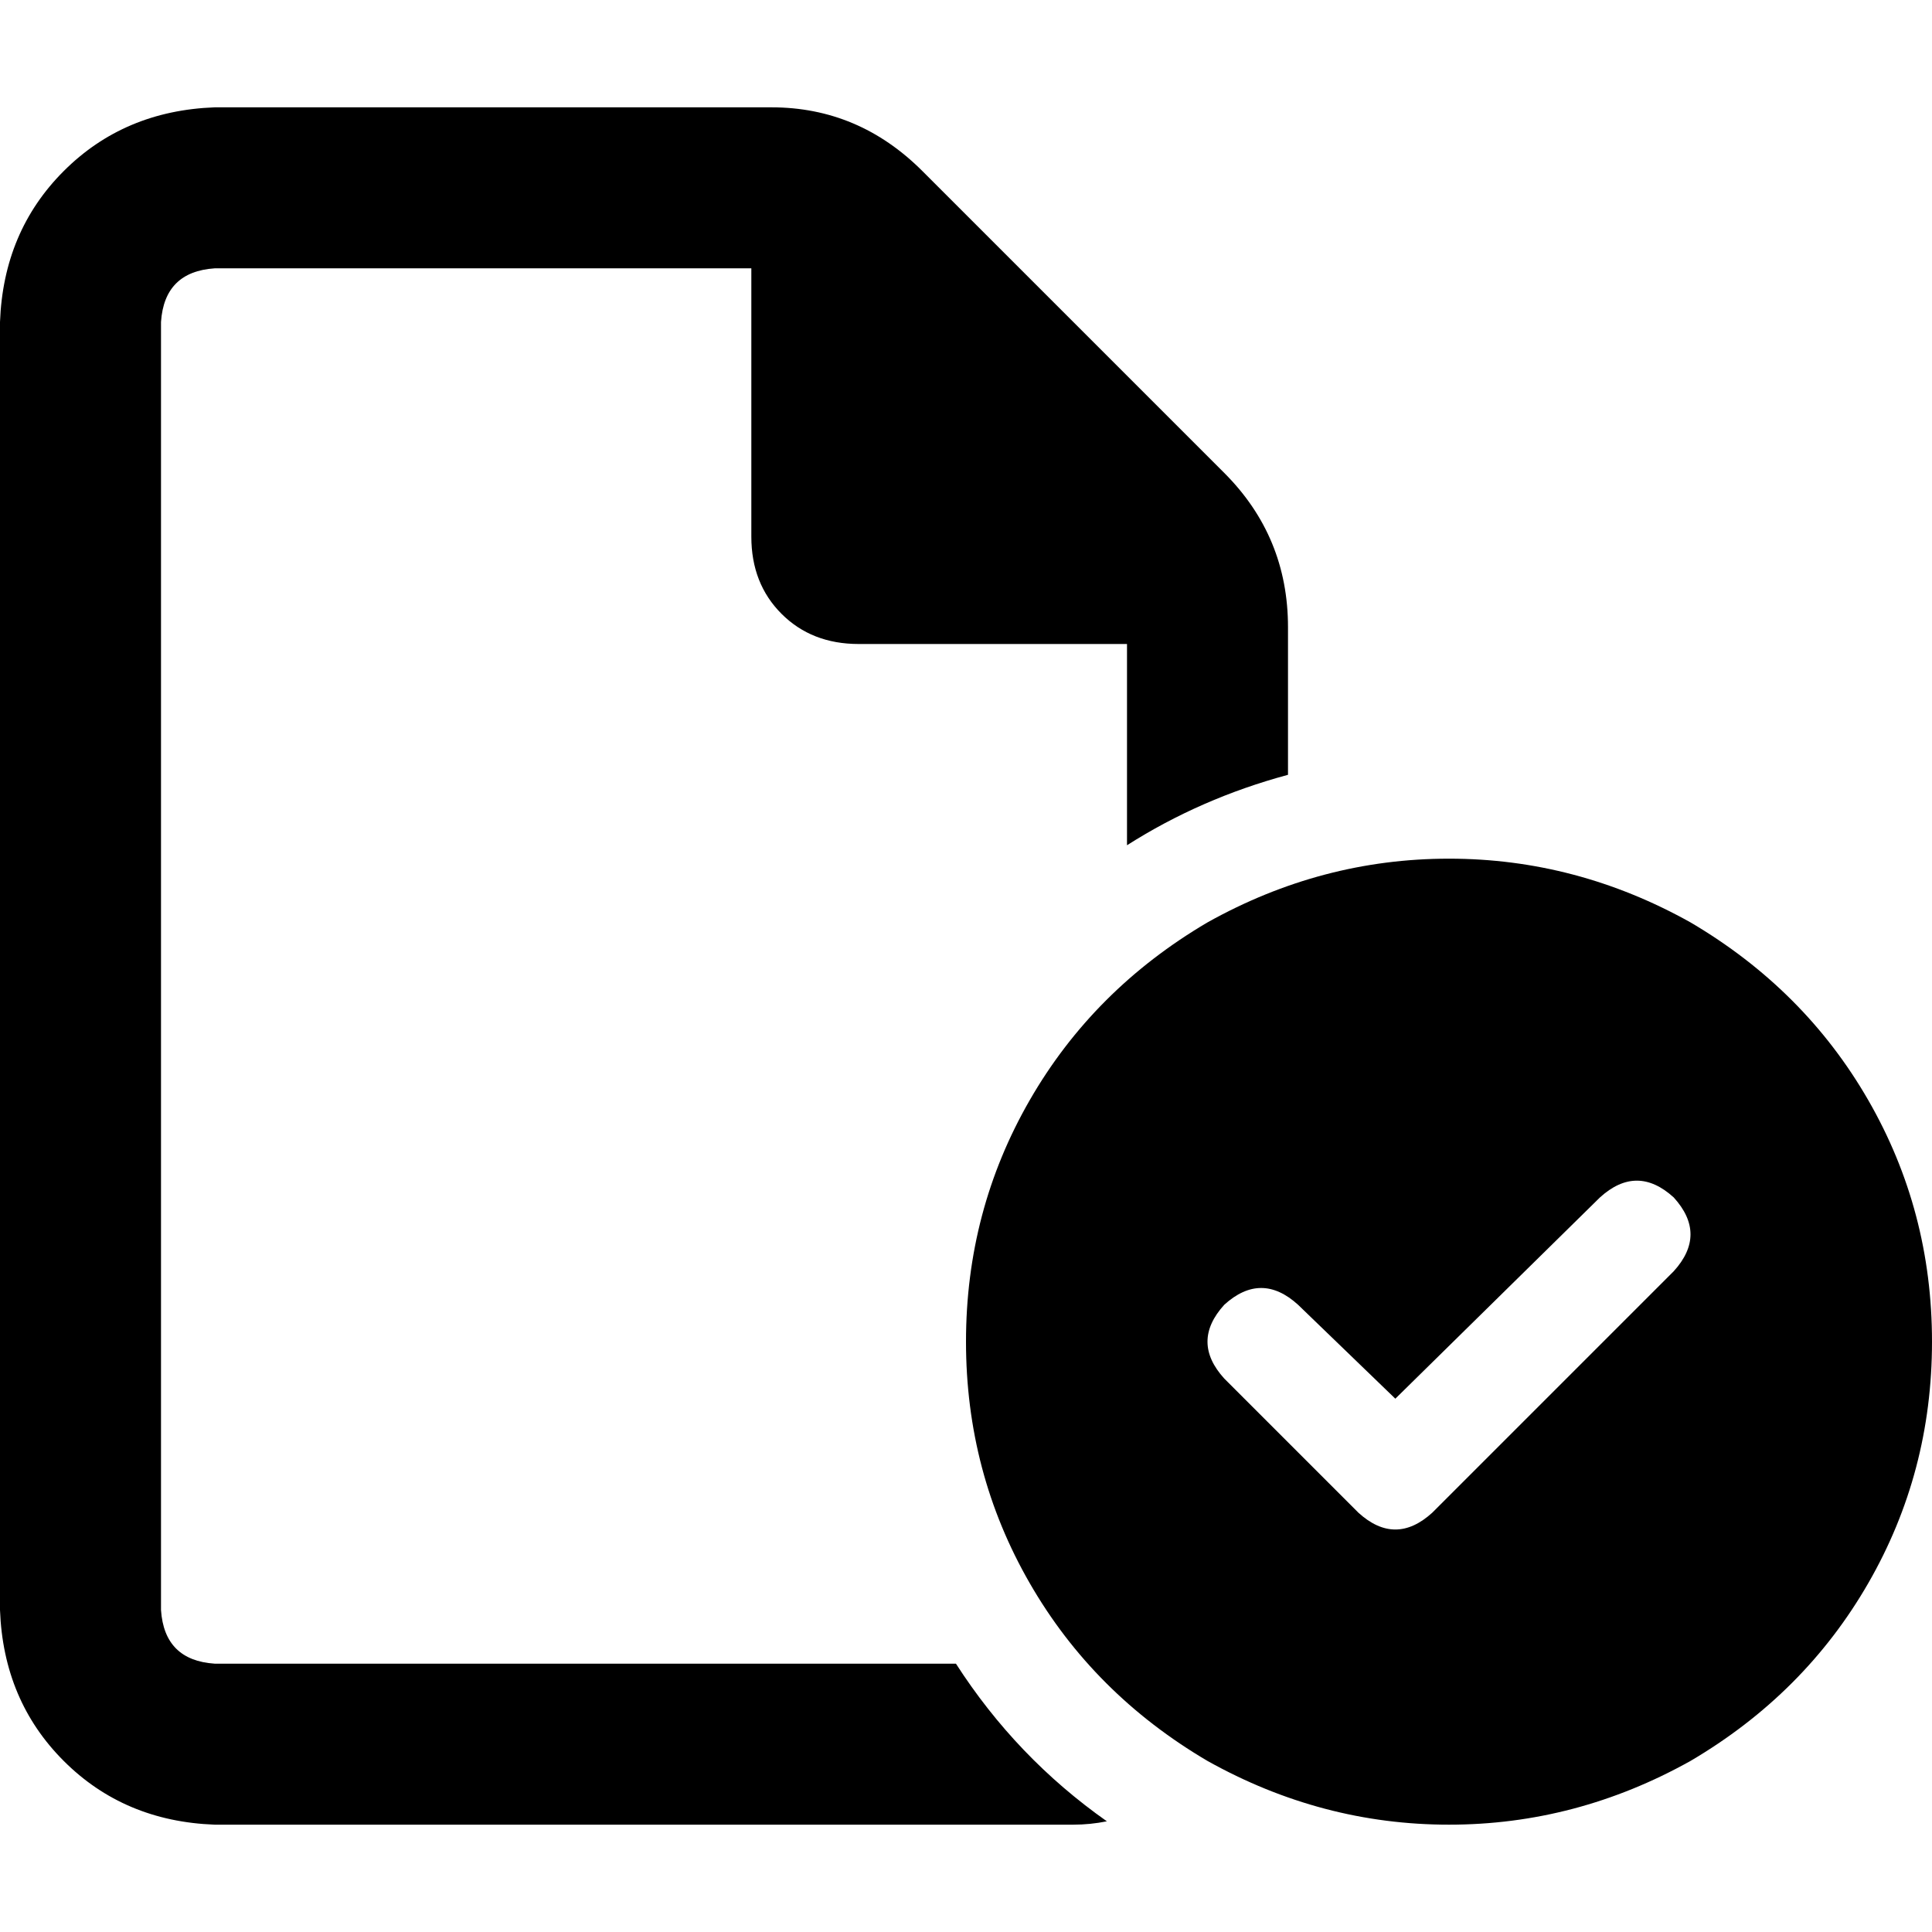 <svg xmlns="http://www.w3.org/2000/svg" viewBox="0 0 512 512">
  <path d="M 56.889 440.889 L 253.333 440.889 L 56.889 440.889 L 253.333 440.889 Q 269.333 465.778 293.333 482.667 Q 288.889 483.556 284.444 483.556 L 56.889 483.556 L 56.889 483.556 Q 32.889 482.667 16.889 466.667 Q 0.889 450.667 0 426.667 L 0 85.333 L 0 85.333 Q 0.889 61.333 16.889 45.333 Q 32.889 29.333 56.889 28.444 L 204.444 28.444 L 204.444 28.444 Q 227.556 28.444 244.444 45.333 L 324.444 125.333 L 324.444 125.333 Q 341.333 142.222 341.333 166.222 L 341.333 205.333 L 341.333 205.333 Q 318.222 211.556 298.667 224 L 298.667 170.667 L 298.667 170.667 L 227.556 170.667 L 227.556 170.667 Q 215.111 170.667 207.111 162.667 Q 199.111 154.667 199.111 142.222 L 199.111 71.111 L 199.111 71.111 L 56.889 71.111 L 56.889 71.111 Q 43.556 72 42.667 85.333 L 42.667 426.667 L 42.667 426.667 Q 43.556 440 56.889 440.889 L 56.889 440.889 Z M 256 355.556 Q 256 320.889 272.889 291.556 L 272.889 291.556 L 272.889 291.556 Q 289.778 262.222 320 244.444 Q 350.222 227.556 384 227.556 Q 417.778 227.556 448 244.444 Q 478.222 262.222 495.111 291.556 Q 512 320.889 512 355.556 Q 512 390.222 495.111 419.556 Q 478.222 448.889 448 466.667 Q 417.778 483.556 384 483.556 Q 350.222 483.556 320 466.667 Q 289.778 448.889 272.889 419.556 Q 256 390.222 256 355.556 L 256 355.556 Z M 443.556 317.333 Q 433.778 308.444 424 317.333 L 369.778 370.667 L 369.778 370.667 L 344 345.778 L 344 345.778 Q 334.222 336.889 324.444 345.778 Q 315.556 355.556 324.444 365.333 L 360 400.889 L 360 400.889 Q 369.778 409.778 379.556 400.889 L 443.556 336.889 L 443.556 336.889 Q 452.444 327.111 443.556 317.333 L 443.556 317.333 Z" />
</svg>